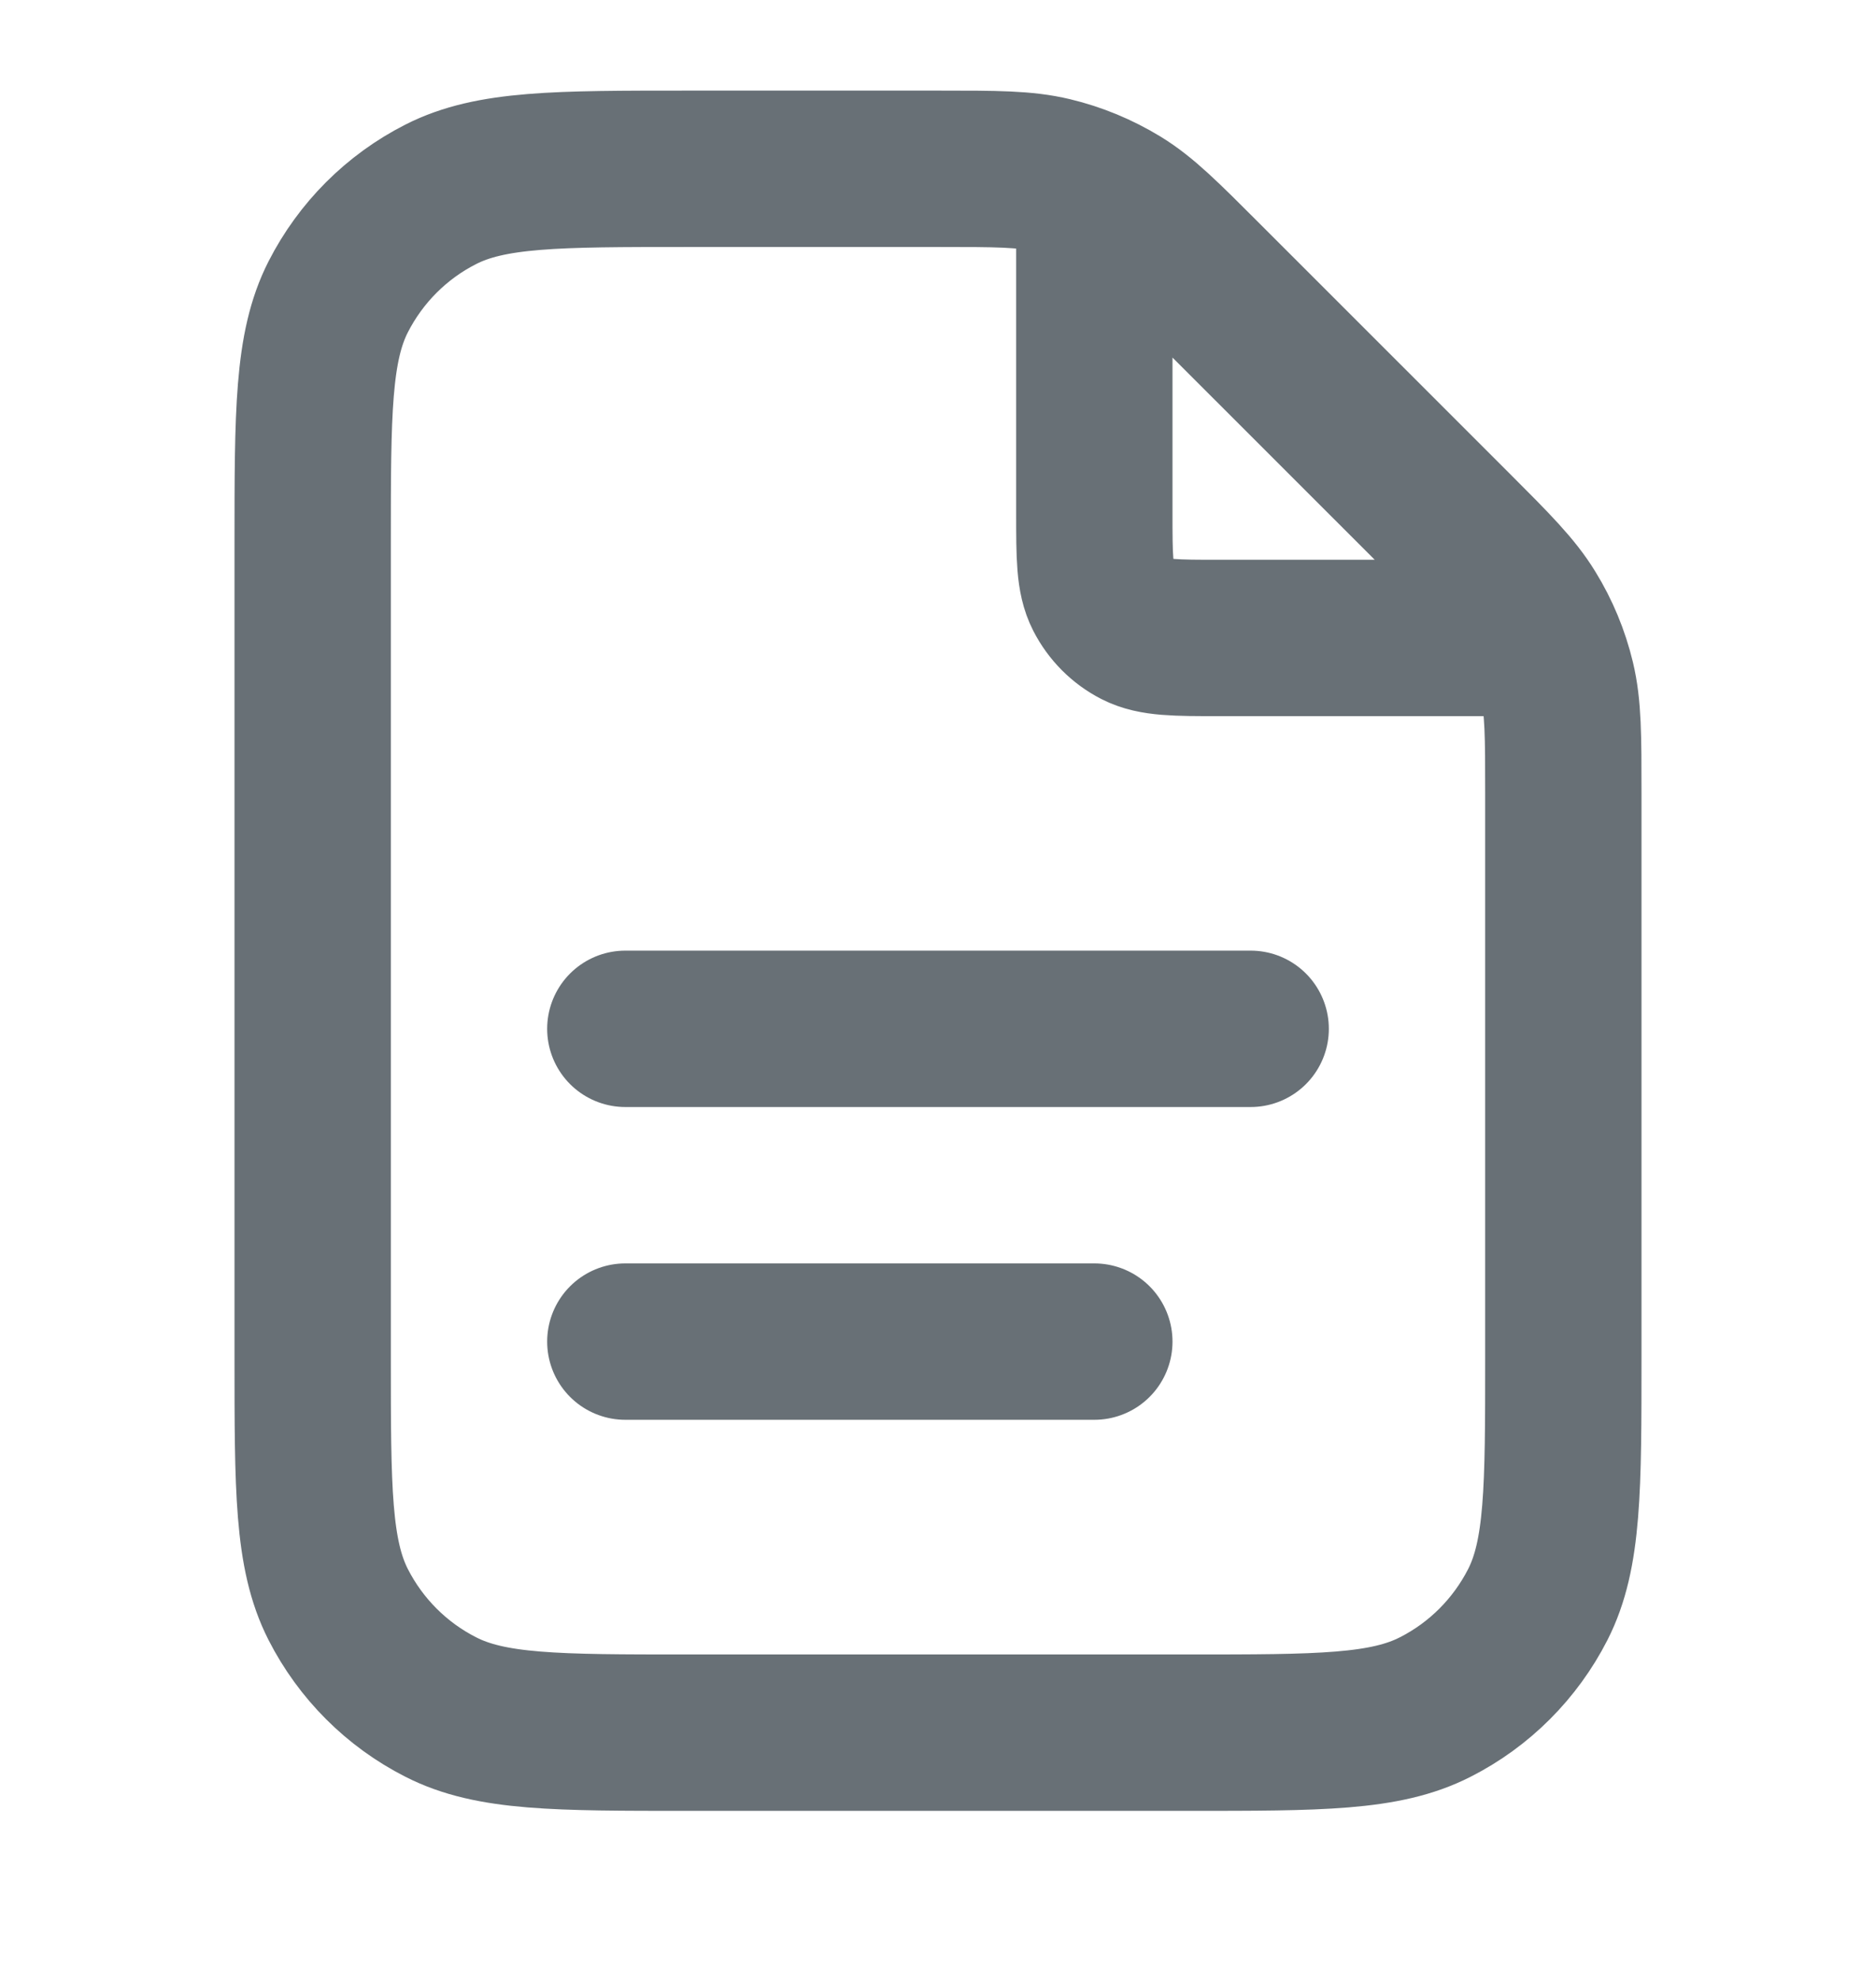 <svg xmlns="http://www.w3.org/2000/svg" width="18" height="19" viewBox="0 0.5 18 19" fill="none">
  <path d="M10.5 2.321V5.419C10.5 5.839 10.5 6.049 10.582 6.209C10.654 6.35 10.768 6.465 10.909 6.537C11.07 6.619 11.28 6.619 11.7 6.619H14.798M10.5 13.368H6M12 10.368H6M15 8.11V13.518C15 14.779 15 15.409 14.755 15.89C14.539 16.313 14.195 16.658 13.771 16.873C13.29 17.119 12.66 17.119 11.4 17.119H6.6C5.34 17.119 4.71 17.119 4.229 16.873C3.805 16.658 3.461 16.313 3.245 15.89C3 15.409 3 14.779 3 13.518V5.719C3 4.458 3 3.828 3.245 3.347C3.461 2.924 3.805 2.579 4.229 2.364C4.71 2.119 5.34 2.119 6.6 2.119H9.009C9.559 2.119 9.834 2.119 10.093 2.181C10.323 2.236 10.542 2.327 10.744 2.45C10.971 2.589 11.165 2.784 11.554 3.173L13.946 5.564C14.335 5.953 14.529 6.148 14.668 6.375C14.792 6.576 14.883 6.796 14.938 7.025C15 7.284 15 7.559 15 8.11Z" stroke="#687076" stroke-width="1.5" stroke-linecap="round" stroke-linejoin="round"/>
</svg>
